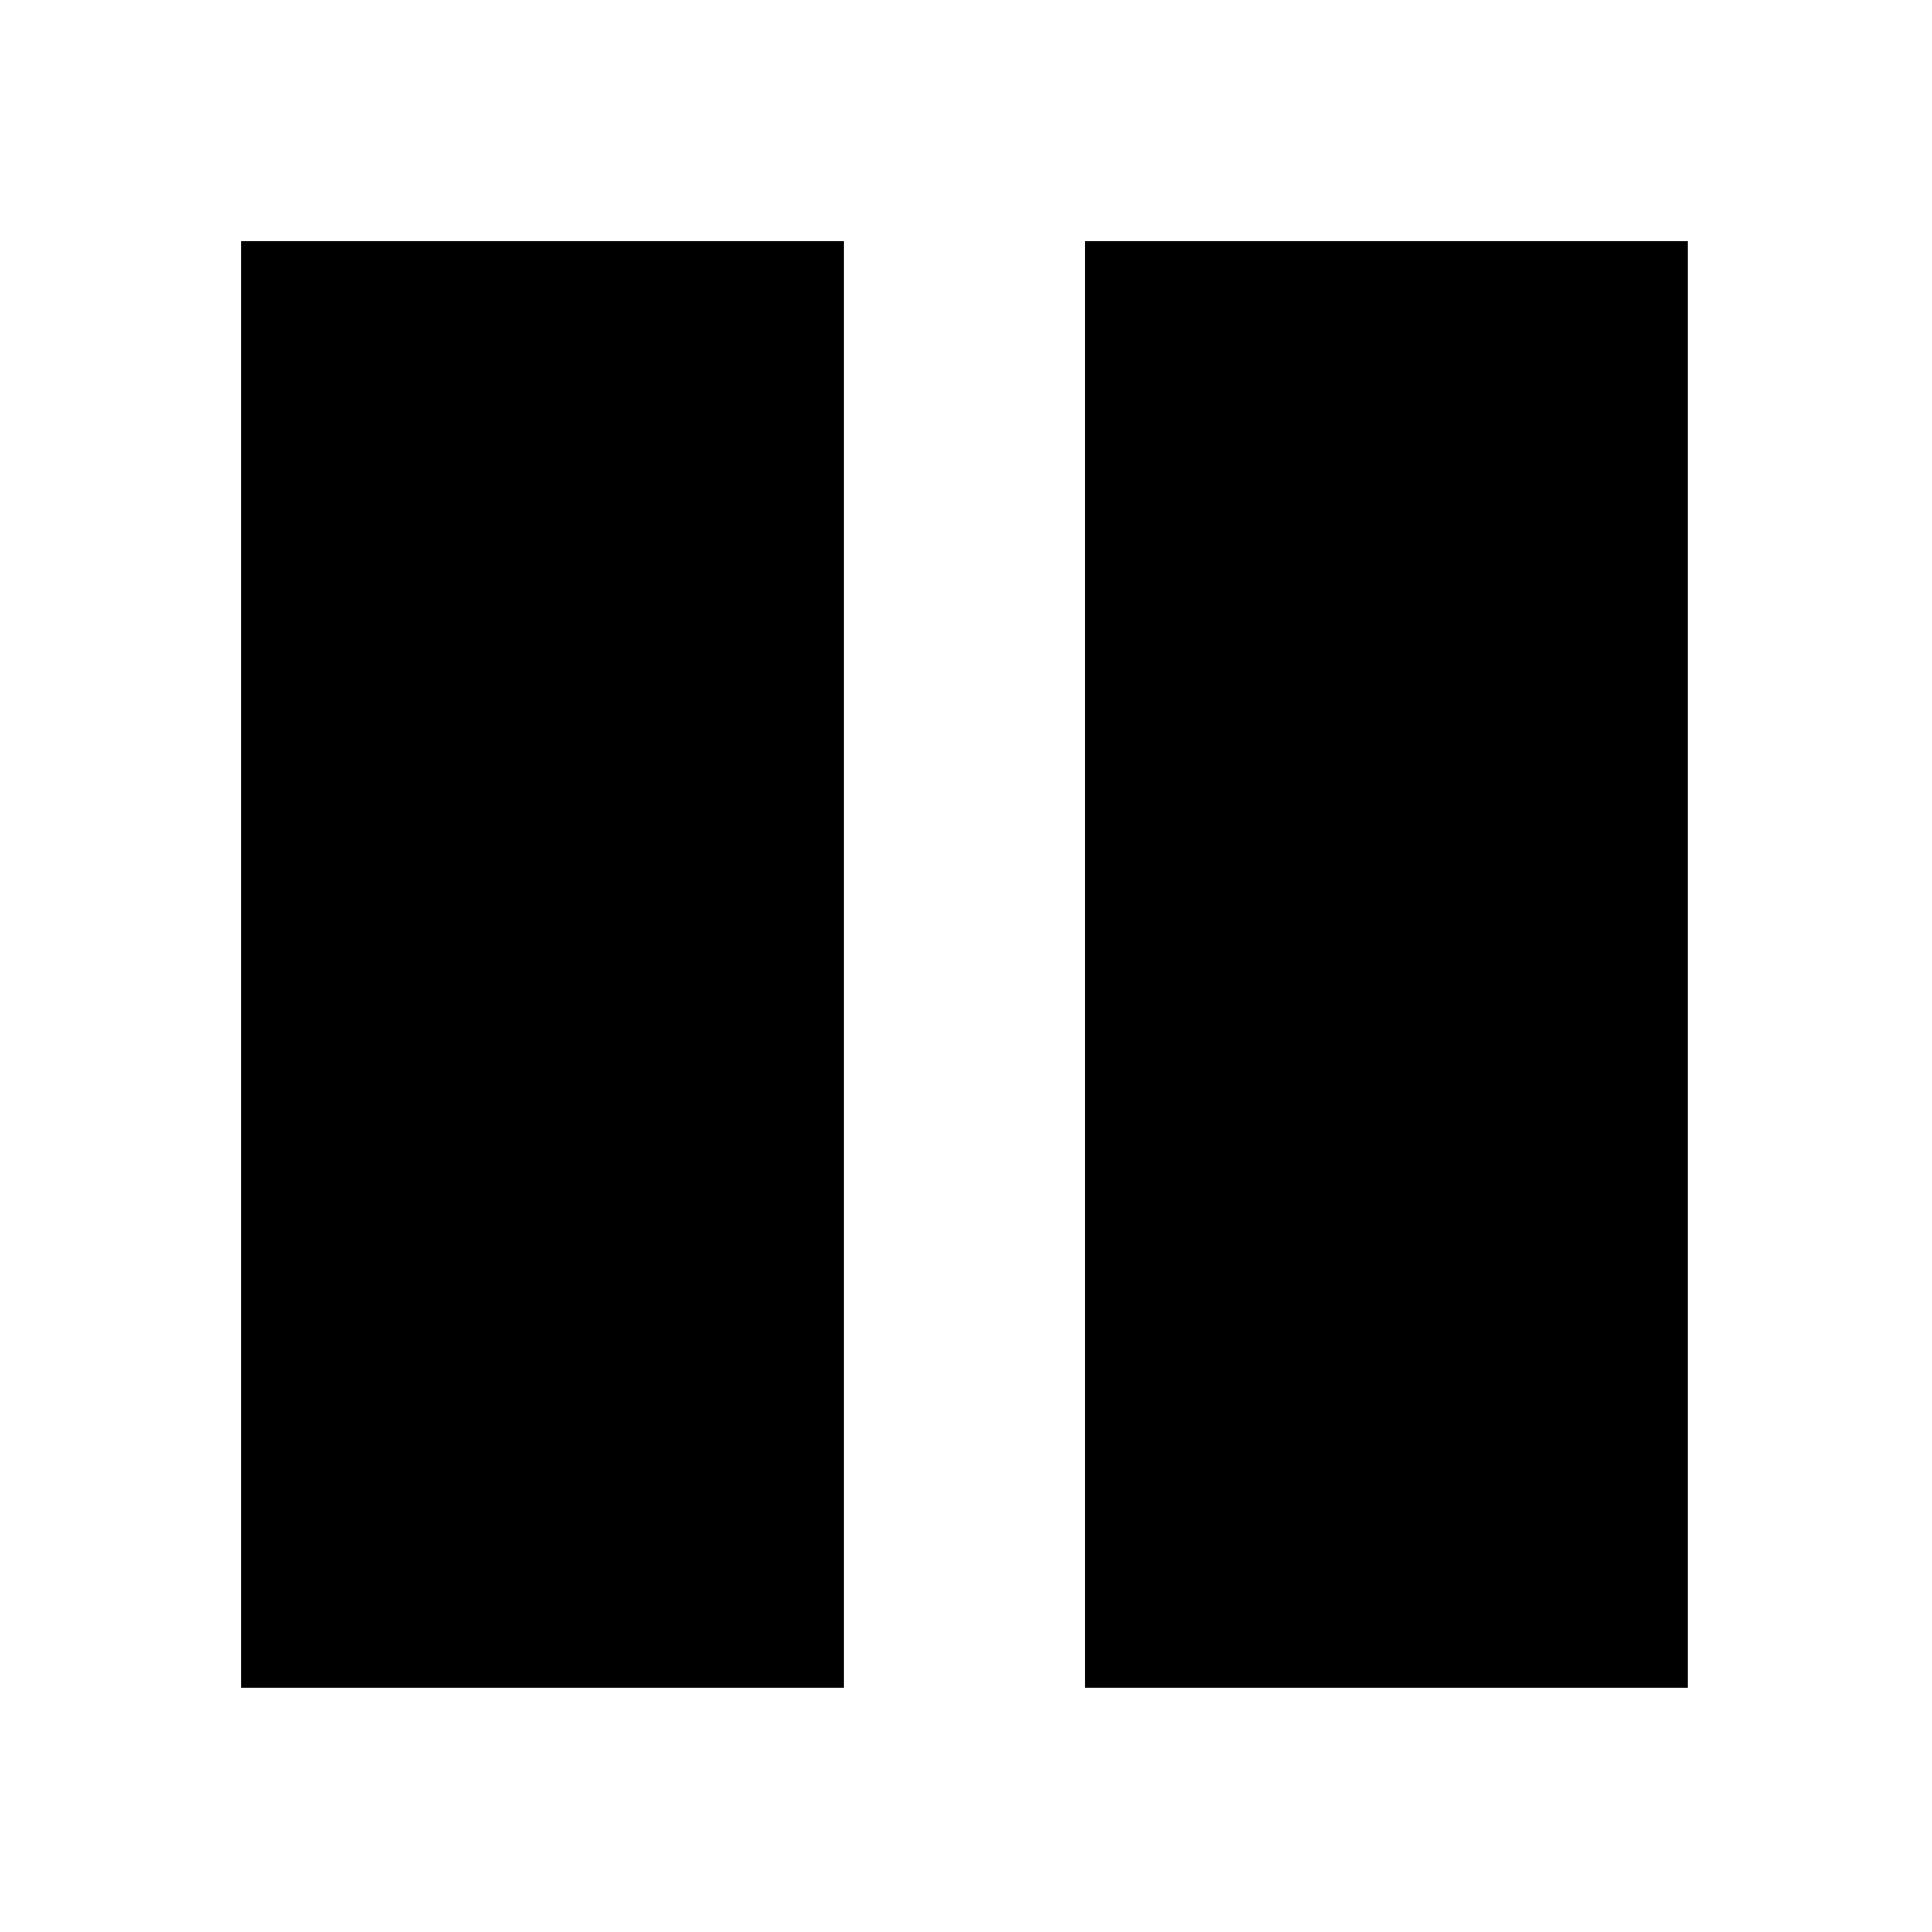 <?xml version="1.0" encoding="utf-8" standalone="no"?><svg width="100" height="100" xmlns="http://www.w3.org/2000/svg"><g transform="scale(0.039,0.039)"><path d="M320 2240l800 0l0 -1920l-800 0l0 1920M1440 2240l800 0l0 -1920l-800 0l0 1920" fill="black" /></g></svg>